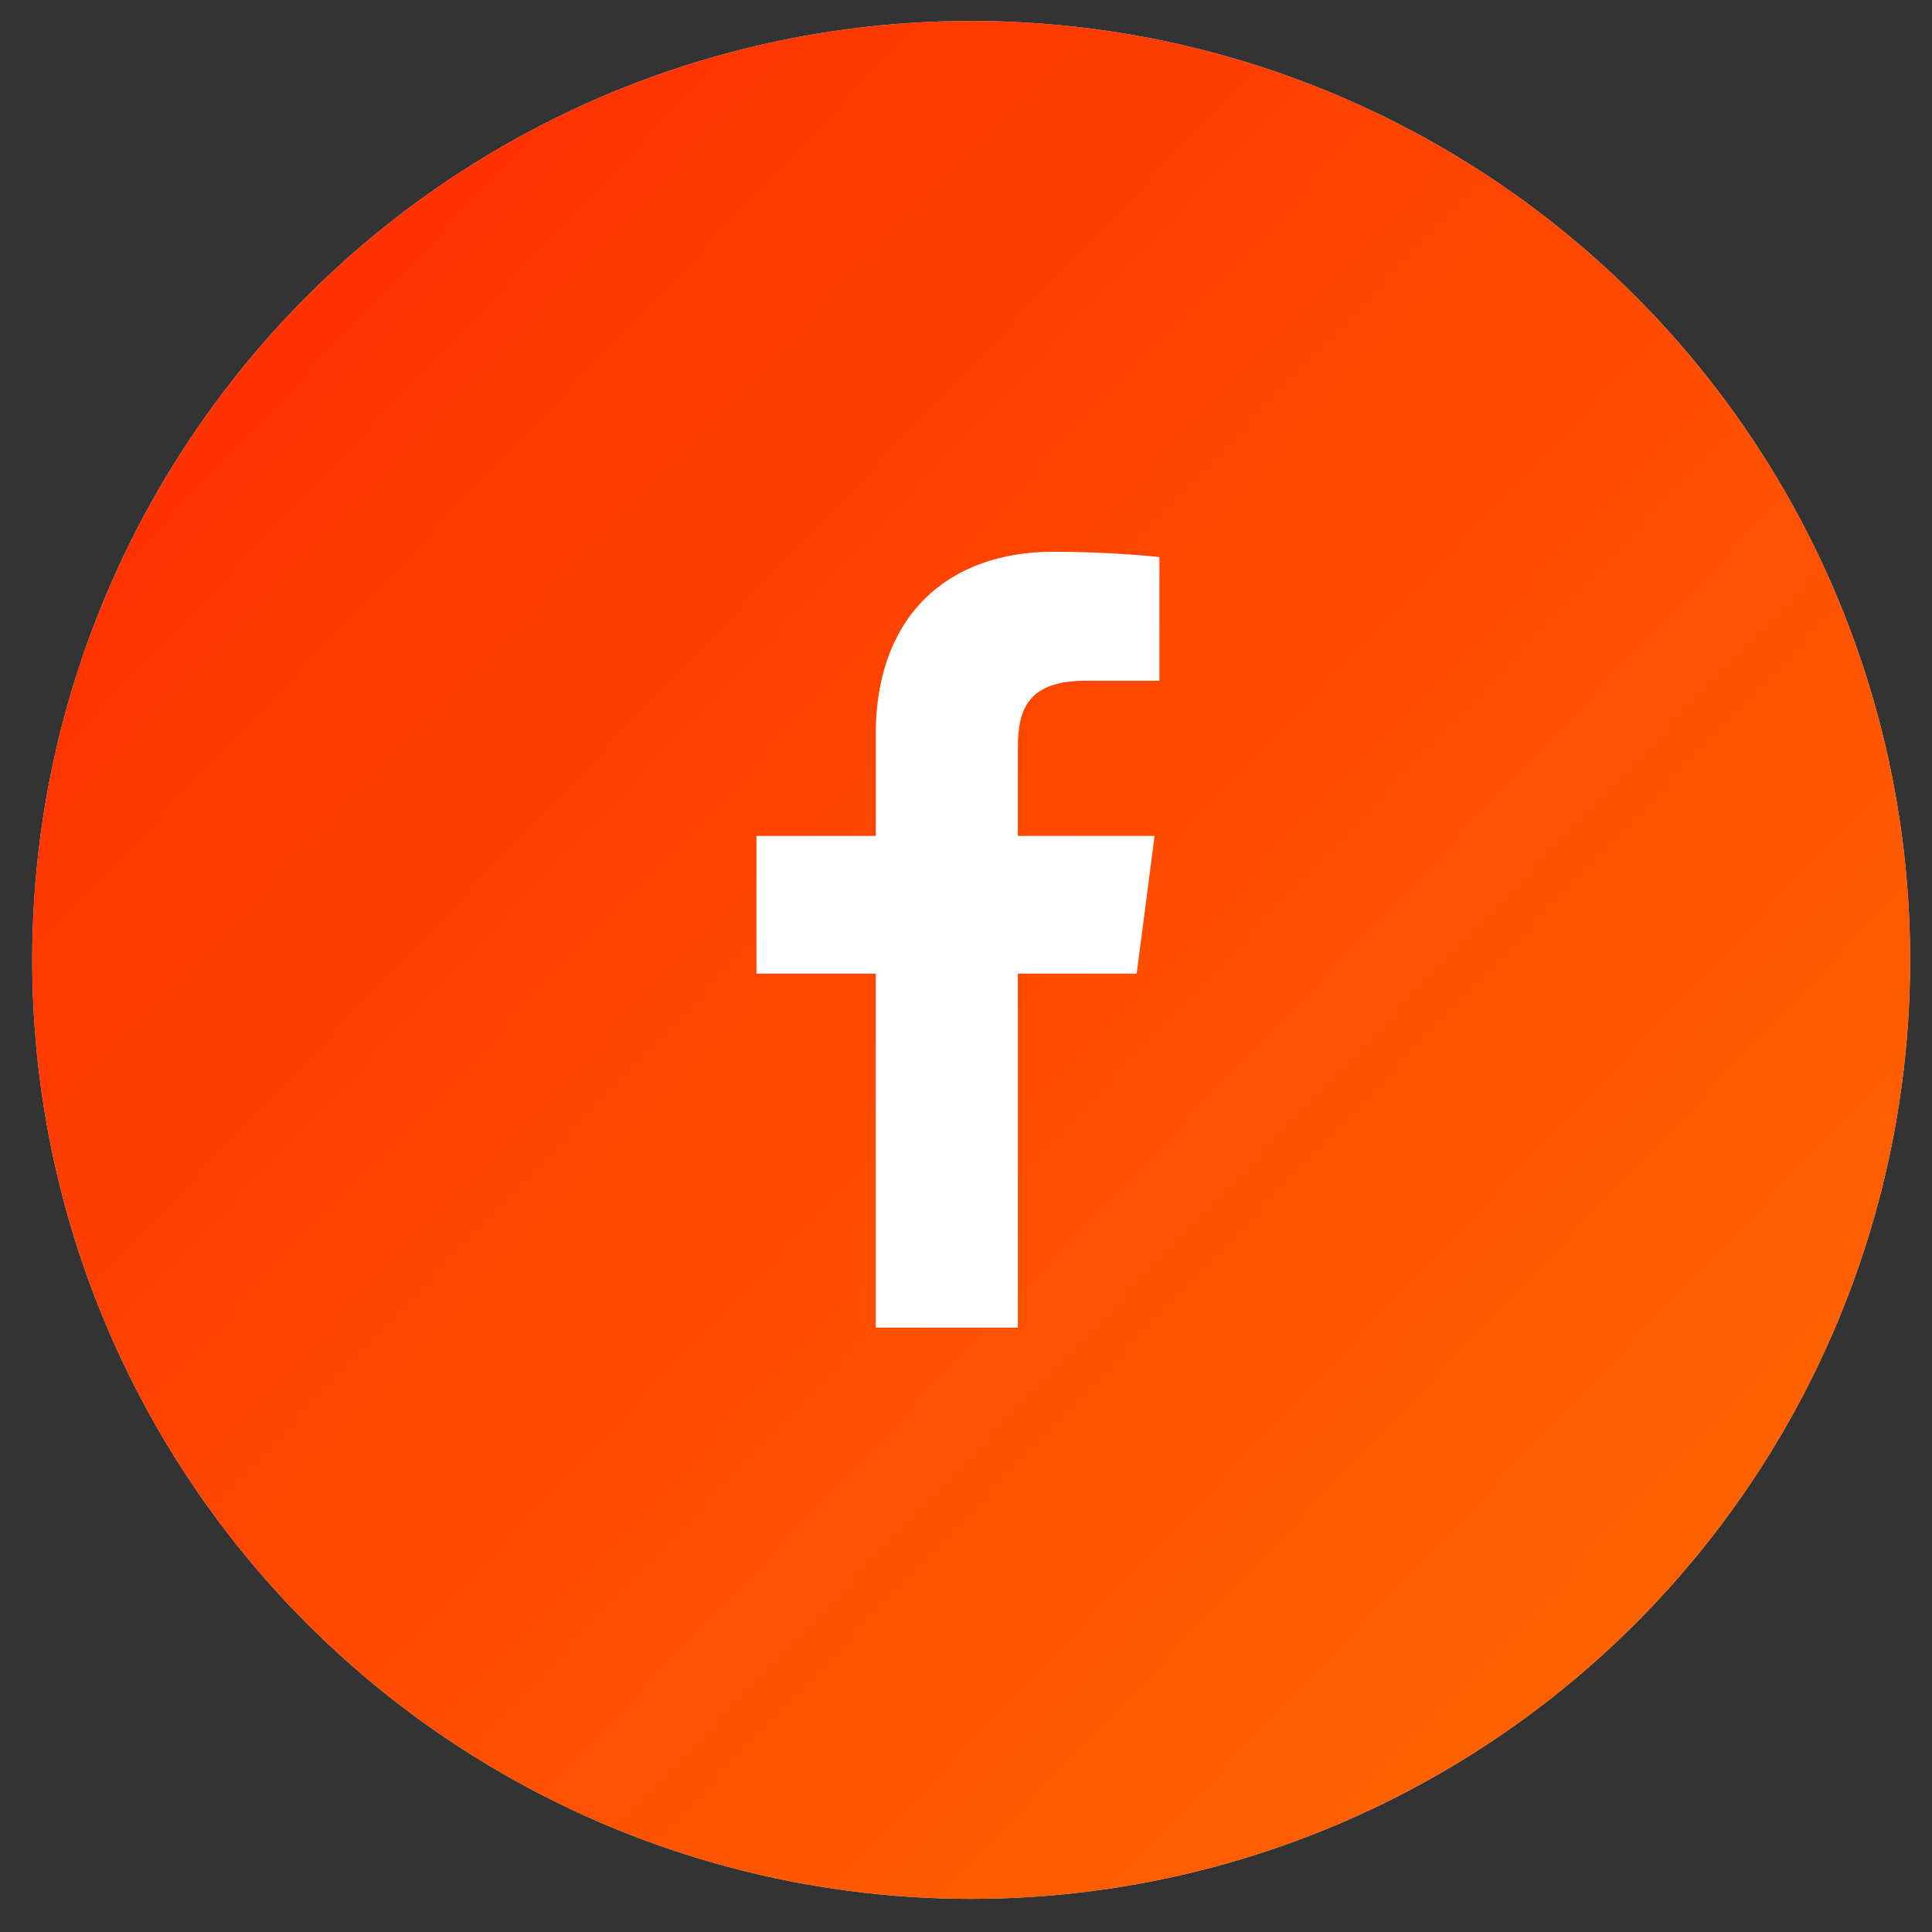 <svg width="41" height="41" viewBox="0 0 41 41" fill="none" xmlns="http://www.w3.org/2000/svg">
<rect x="0" y="0" width="41" height="41" fill="#333333" stroke="none"/>
<circle cx="20.61" cy="20.371" r="19.926" fill="#D9D9D9"/>
<circle cx="20.61" cy="20.371" r="19.926" fill="url(#paint0_linear_1_153)"/>
<path d="M18.585 28.175H21.6V20.662H24.122L24.502 17.739H21.6V15.866C21.6 15.022 21.837 14.446 23.051 14.446H24.605V11.822C24.338 11.791 23.422 11.709 22.352 11.709C20.108 11.709 18.585 13.077 18.585 15.578V17.739H16.053V20.662H18.585V28.175Z" fill="white"/>
<defs>
<linearGradient id="paint0_linear_1_153" x1="-4.267" y1="5.242" x2="32.815" y2="40.708" gradientUnits="userSpaceOnUse">
<stop stop-color="#FF2801"/>
<stop offset="1" stop-color="#FF6500"/>
</linearGradient>
</defs>
</svg>
